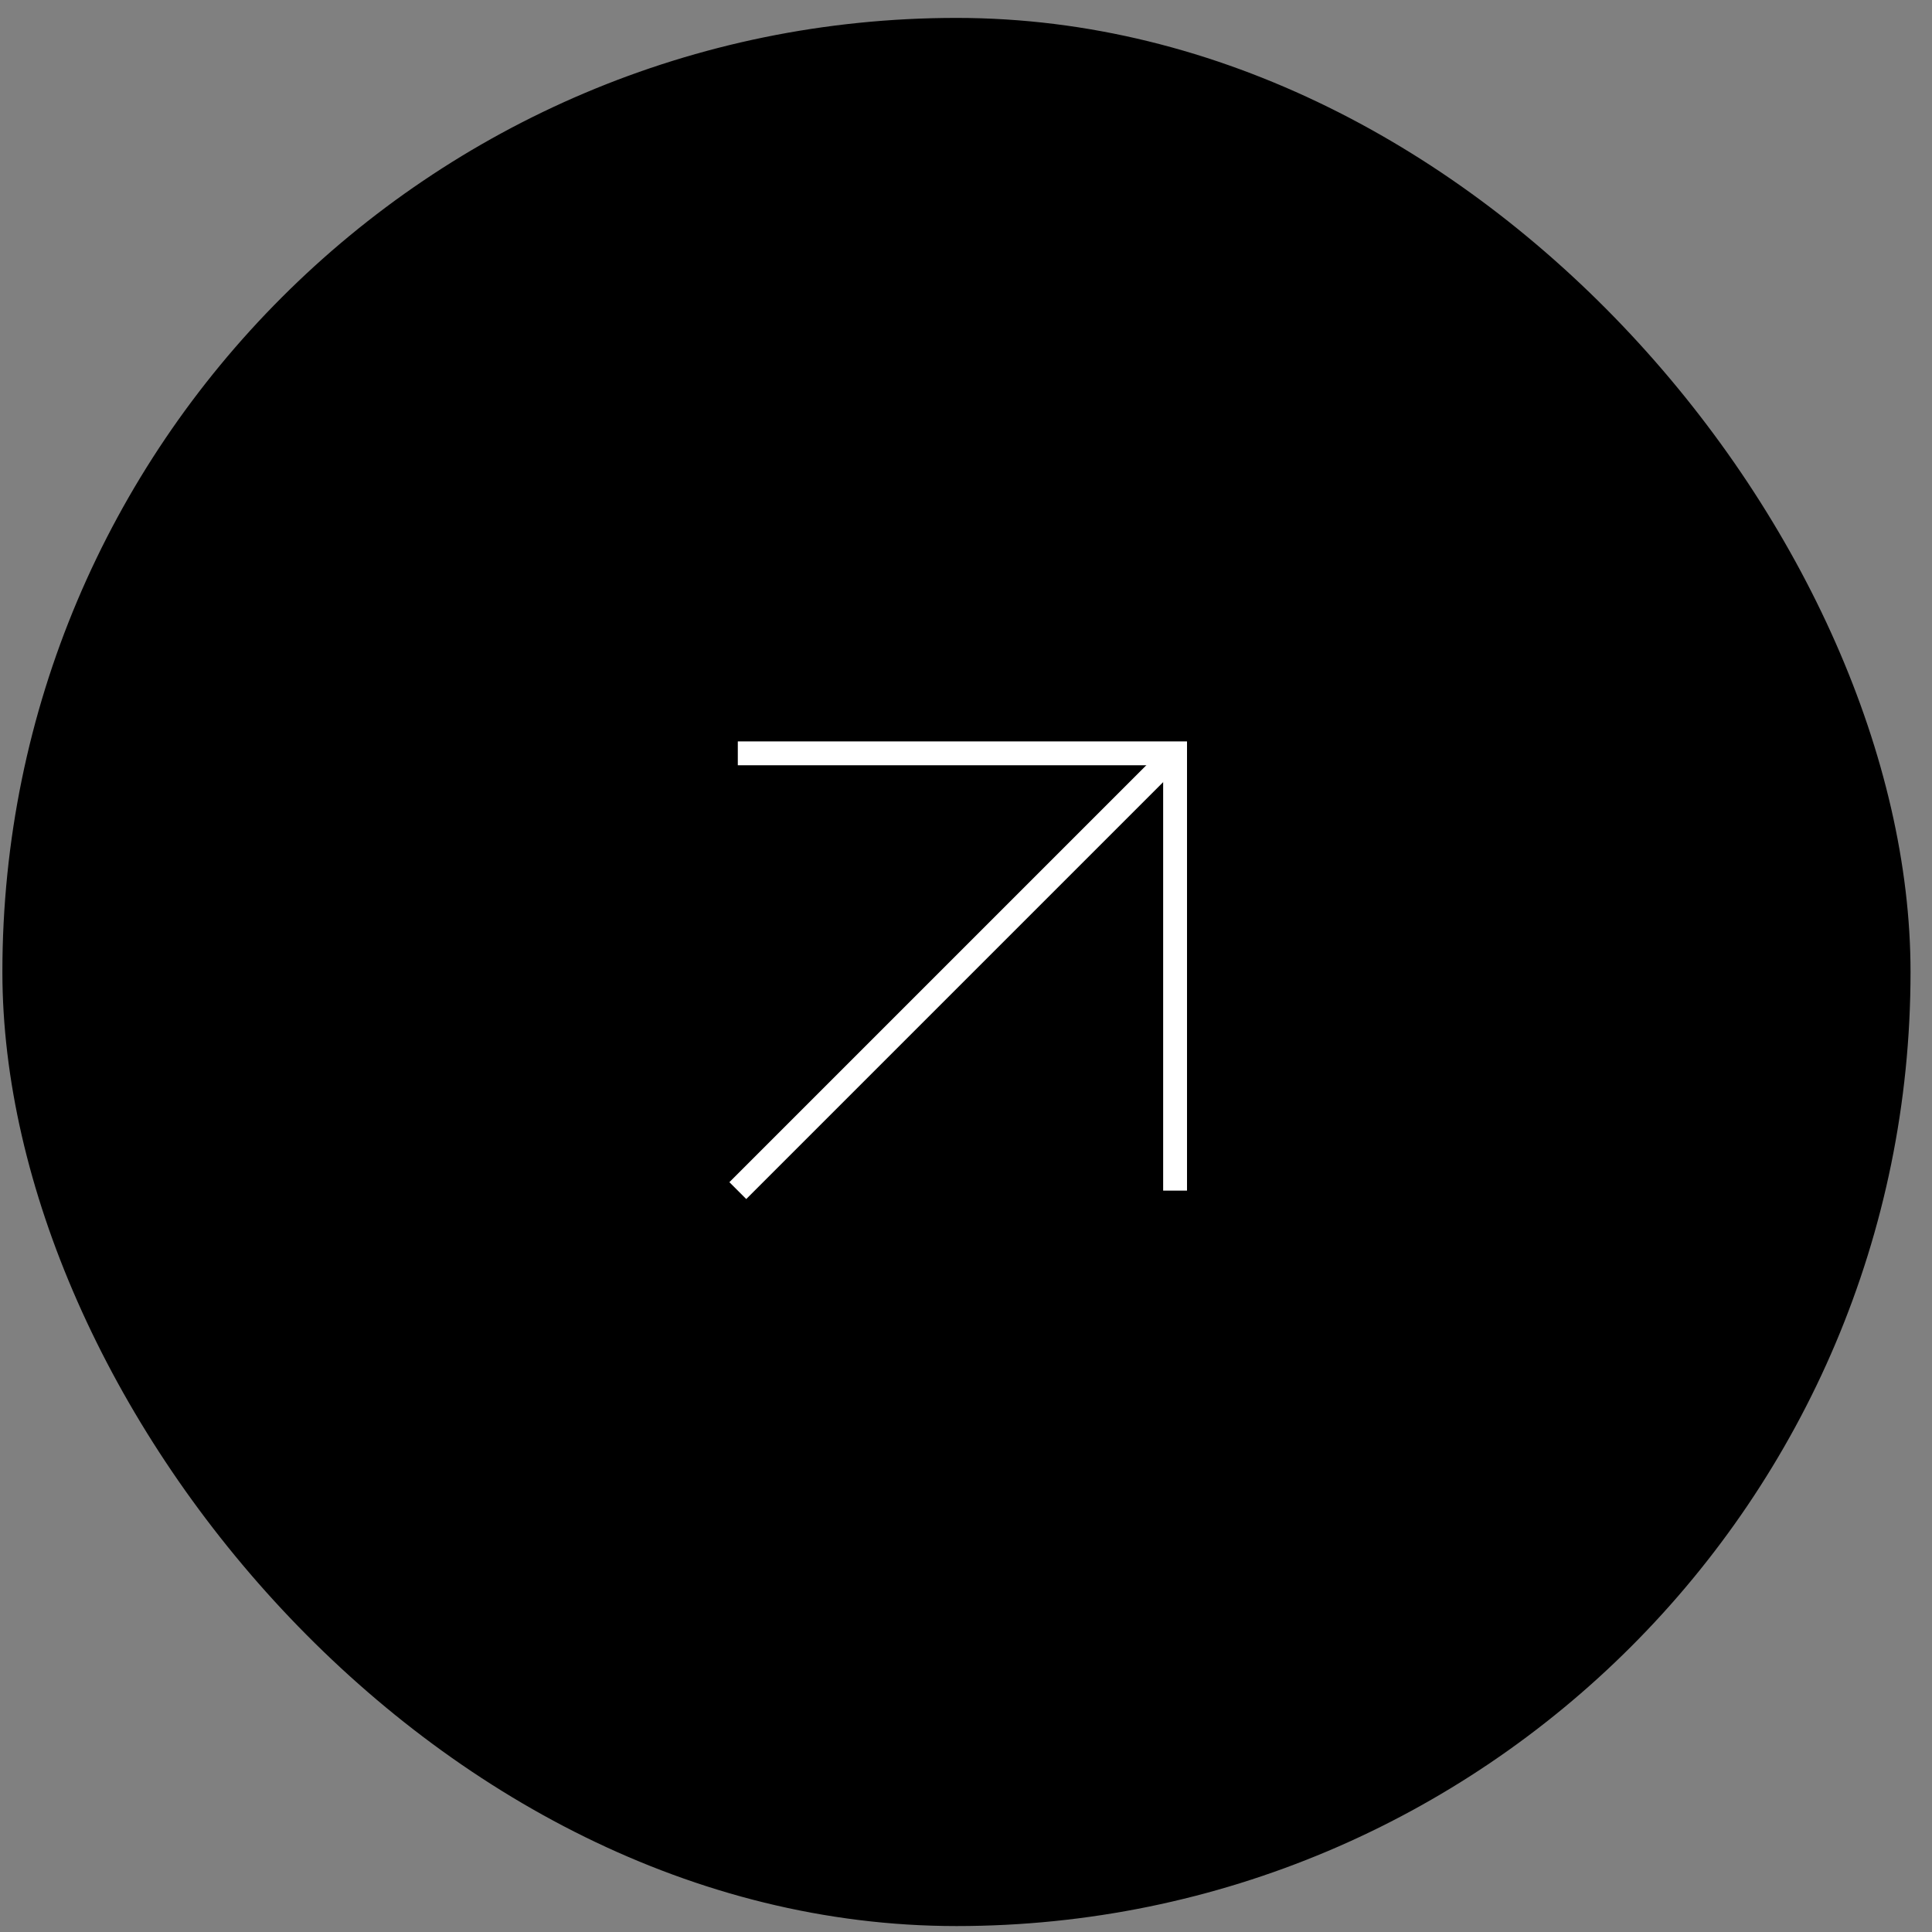 <svg width="81" height="81" viewBox="0 0 81 81" fill="none" xmlns="http://www.w3.org/2000/svg">
<rect x="0" y="0" width="81" height="81" fill="#808080" stroke="none"/>
<rect x="0.1" y="0.751" width="80" height="80" rx="40" fill="black"/>
<path d="M30.933 49.917L49.266 31.584" stroke="white"/>
<path d="M30.933 31.584H49.266V49.917" stroke="white"/>
</svg>
